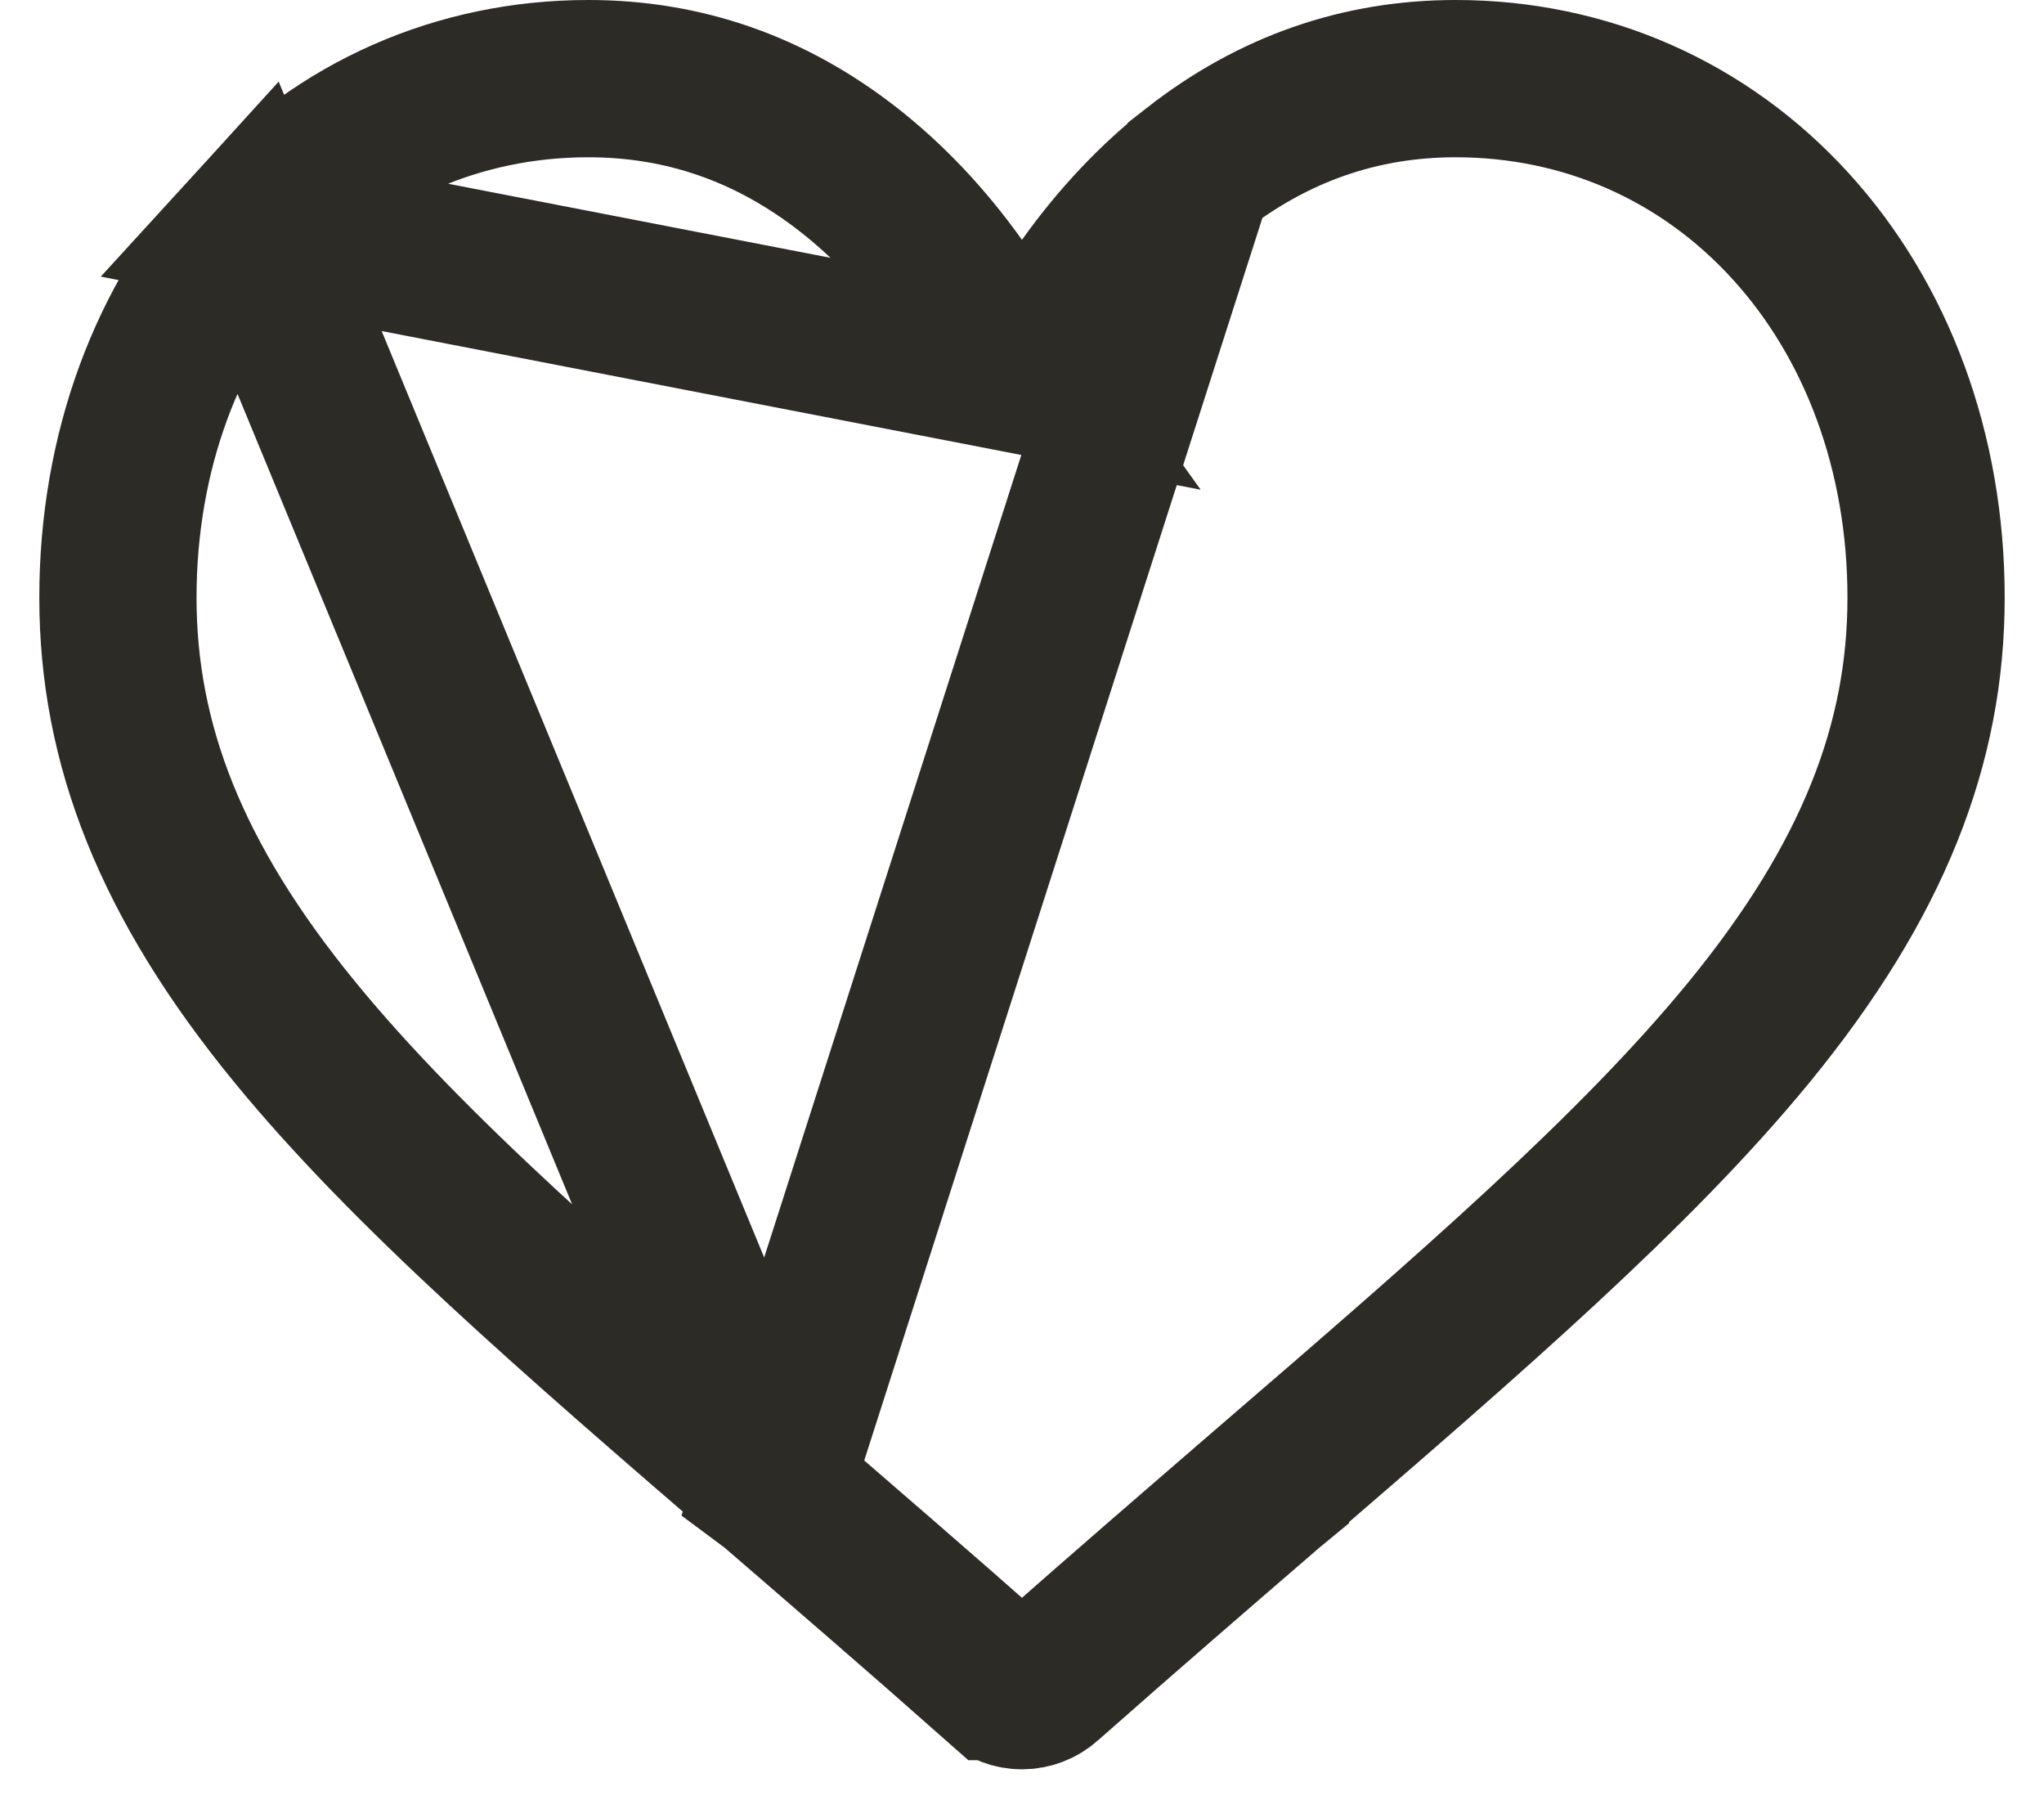 <svg width="26" height="23" viewBox="0 0 26 23" fill="none" xmlns="http://www.w3.org/2000/svg">
<path d="M13 4.769L12.186 3.631C11.768 3.046 11.301 2.555 10.795 2.159L10.795 2.159C9.803 1.383 8.698 1 7.484 1C5.833 1 4.326 1.665 3.222 2.875L13 4.769ZM13 4.769L13.813 3.631M13 4.769L13.813 3.631M13.813 3.631C14.231 3.046 14.698 2.555 15.204 2.159L13.813 3.631ZM9.839 18.898L9.839 18.898L9.843 18.901C10.701 19.642 11.68 20.485 12.696 21.384L12.697 21.384C12.782 21.46 12.889 21.5 13 21.5C13.11 21.5 13.218 21.46 13.303 21.384L13.303 21.384C14.312 20.492 15.284 19.654 16.138 18.917L16.161 18.898L16.161 18.897C18.702 16.707 20.8 14.894 22.247 13.128L22.247 13.128C23.829 11.197 24.5 9.456 24.5 7.6C24.5 5.746 23.872 4.077 22.777 2.876C21.674 1.665 20.167 1 18.516 1C17.302 1 16.196 1.383 15.204 2.159L9.839 18.898ZM9.839 18.898C7.298 16.707 5.199 14.894 3.753 13.128C2.17 11.197 1.5 9.455 1.5 7.6C1.5 5.746 2.127 4.077 3.222 2.876L9.839 18.898Z" stroke="#2D2B26" stroke-width="2"/>
</svg>
